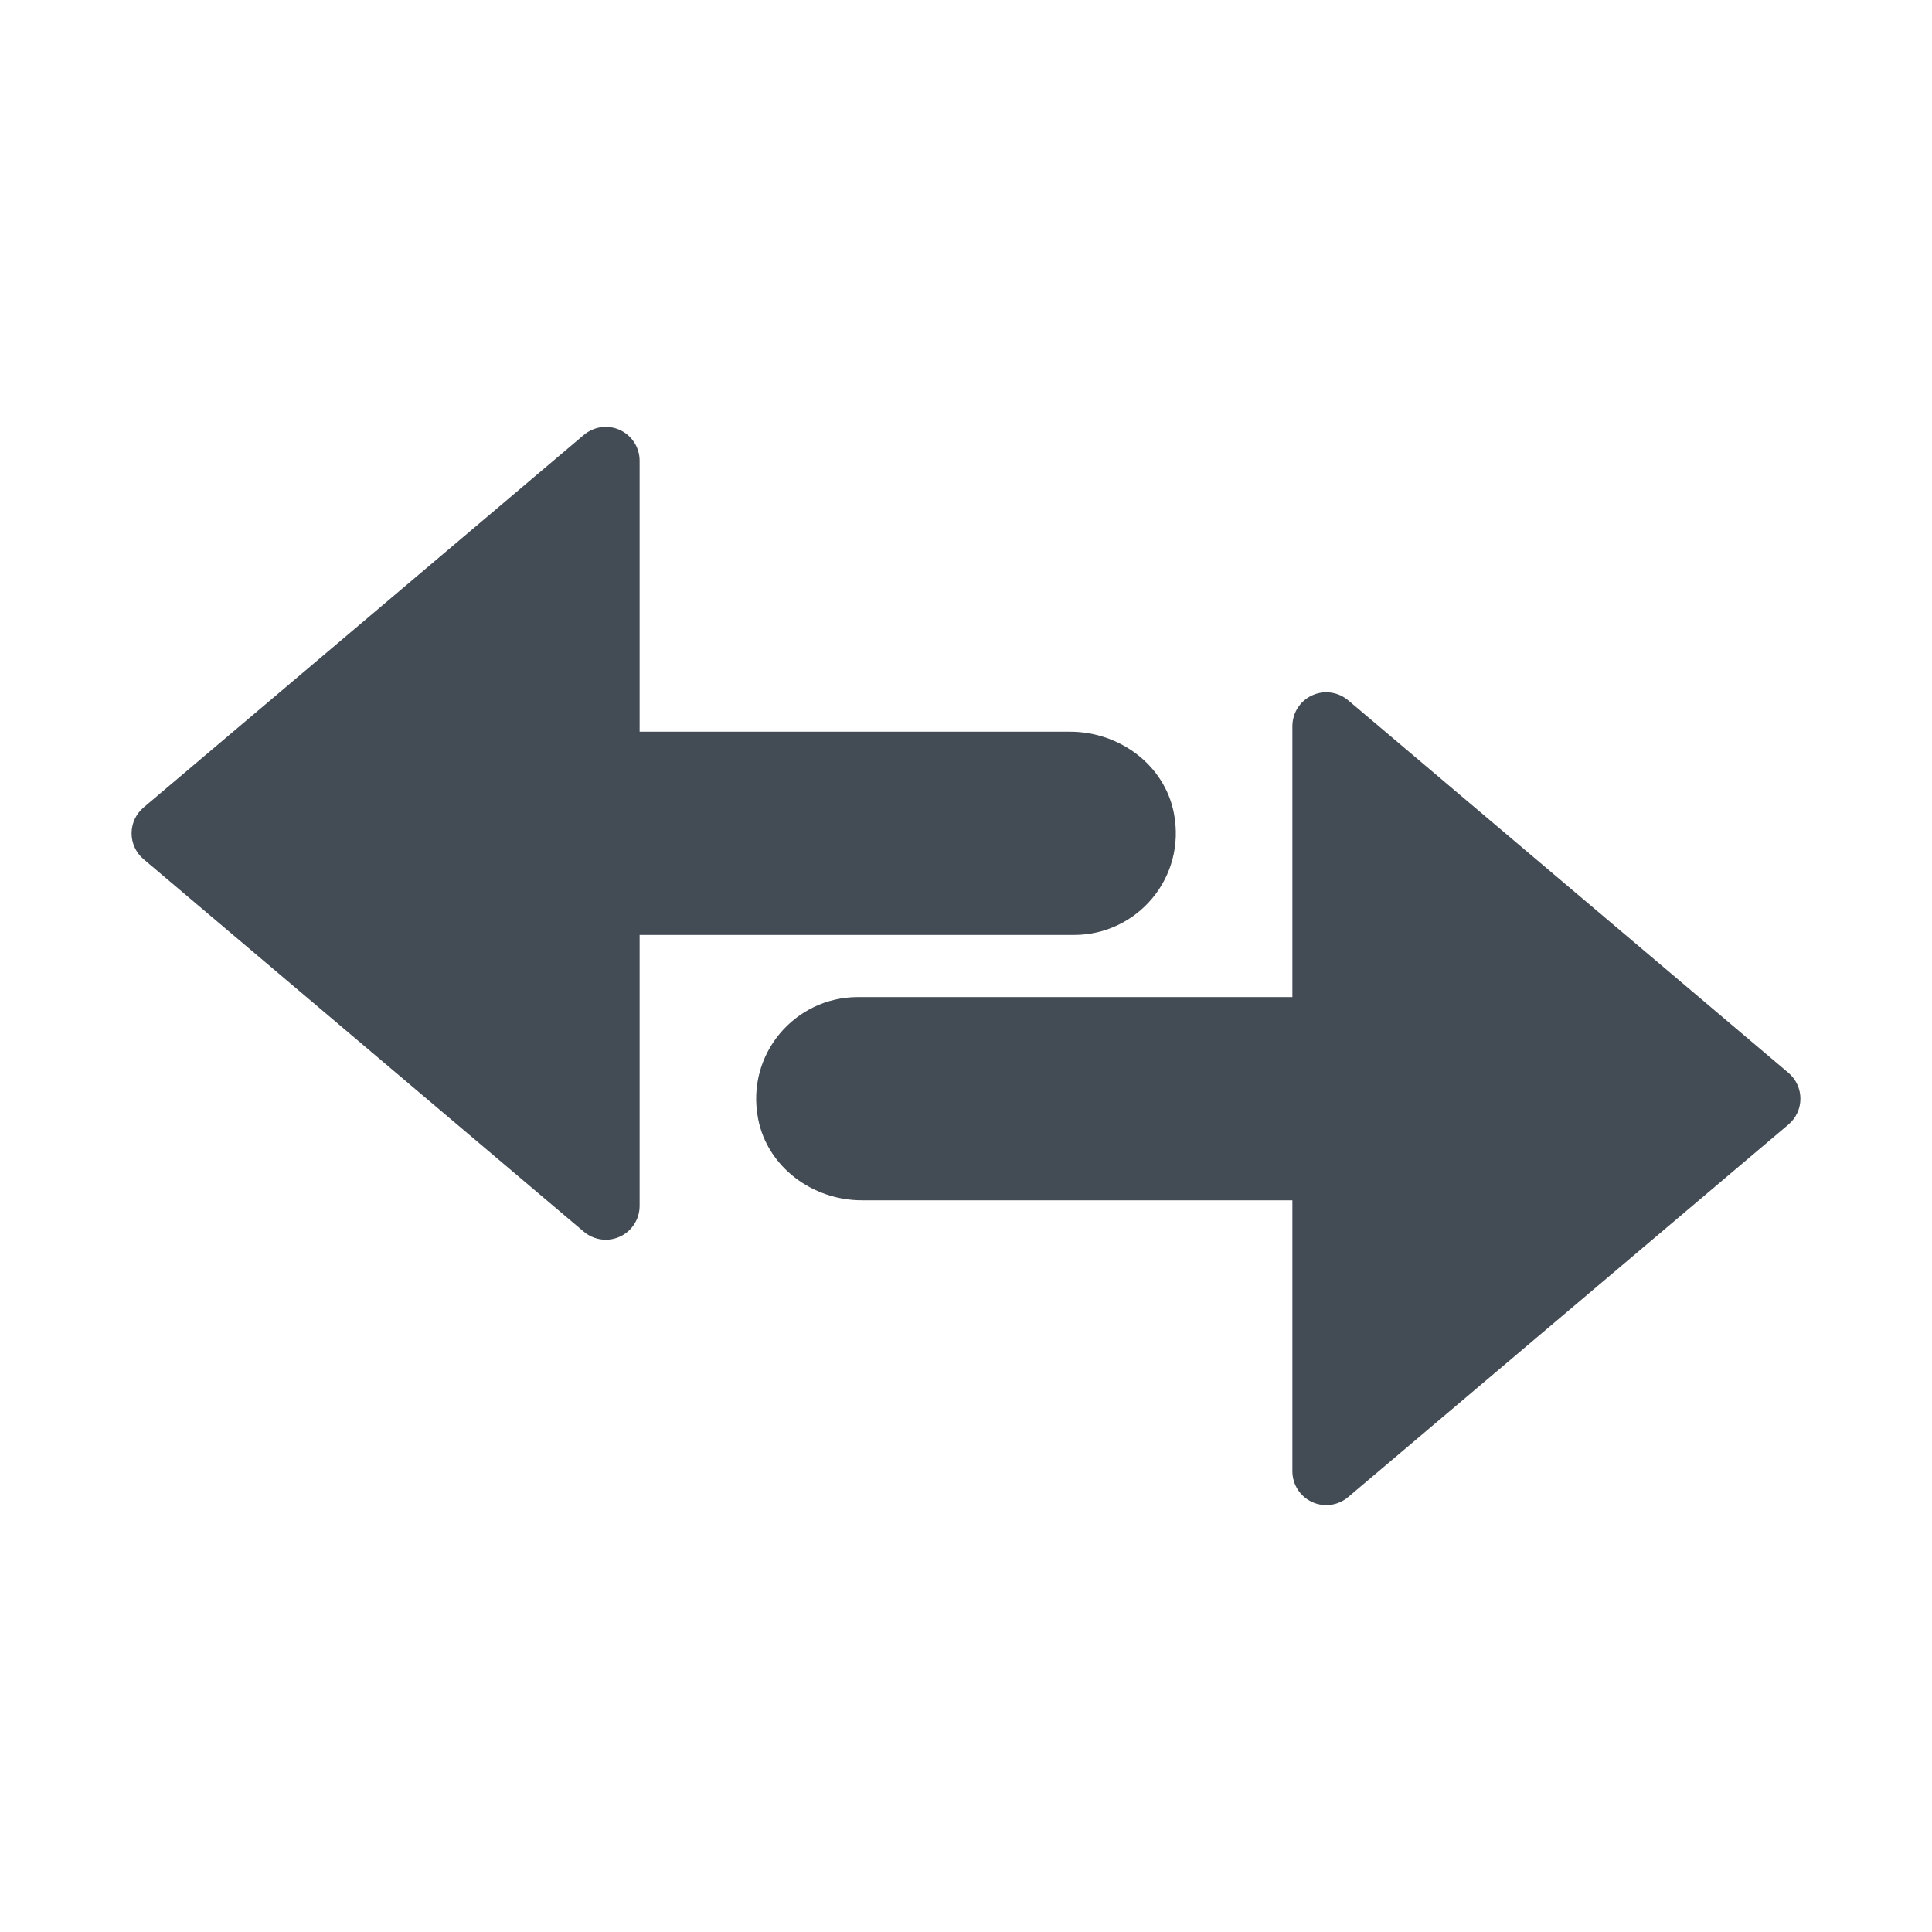 <?xml version="1.0" encoding="utf-8"?>
<!-- Generator: Adobe Illustrator 17.0.0, SVG Export Plug-In . SVG Version: 6.00 Build 0)  -->
<!DOCTYPE svg PUBLIC "-//W3C//DTD SVG 1.1//EN" "http://www.w3.org/Graphics/SVG/1.1/DTD/svg11.dtd">
<svg version="1.1" id="Capa_1" xmlns="http://www.w3.org/2000/svg" xmlns:xlink="http://www.w3.org/1999/xlink" x="0px" y="0px"
	 width="300px" height="300px" viewBox="0 0 300 300" enable-background="new 0 0 300 300" xml:space="preserve">
<g>
	<path fill="#434B54" d="M200.68,228.454c0,2.051,1.189,3.908,3.045,4.77c1.862,0.863,4.05,0.563,5.612-0.757l68.37-57.851
		c1.183-0.999,1.862-2.467,1.862-4.013c0-1.546-0.678-3.014-1.862-4.018l-68.37-57.851c-0.968-0.815-2.177-1.241-3.397-1.241
		c-0.752,0-1.504,0.158-2.214,0.489c-1.857,0.863-3.045,2.719-3.045,4.77V228.454z"/>
	<path fill="#434B54" d="M133.816,186.38h69.881c1.452,0,2.63-1.178,2.63-2.63v-26.296c0-1.452-1.178-2.63-2.63-2.63h-70.501
		c-9.73,0-17.429,8.851-15.473,18.923C119.179,181.236,126.19,186.38,133.816,186.38z"/>
	<path fill="#434B54" d="M99.32,71.546c0-2.051-1.189-3.908-3.045-4.77c-1.862-0.863-4.05-0.563-5.612,0.757l-68.37,57.851
		c-1.183,0.999-1.862,2.467-1.862,4.013c0,1.546,0.678,3.014,1.862,4.018l68.37,57.851c0.968,0.815,2.177,1.241,3.397,1.241
		c0.752,0,1.504-0.158,2.214-0.489c1.857-0.863,3.045-2.719,3.045-4.77V71.546z"/>
	<path fill="#434B54" d="M166.184,113.62H96.304c-1.452,0-2.63,1.178-2.63,2.63v26.296c0,1.452,1.178,2.63,2.63,2.63h70.501
		c9.73,0,17.429-8.851,15.473-18.923C180.821,118.764,173.81,113.62,166.184,113.62z"/>
</g>
</svg>
